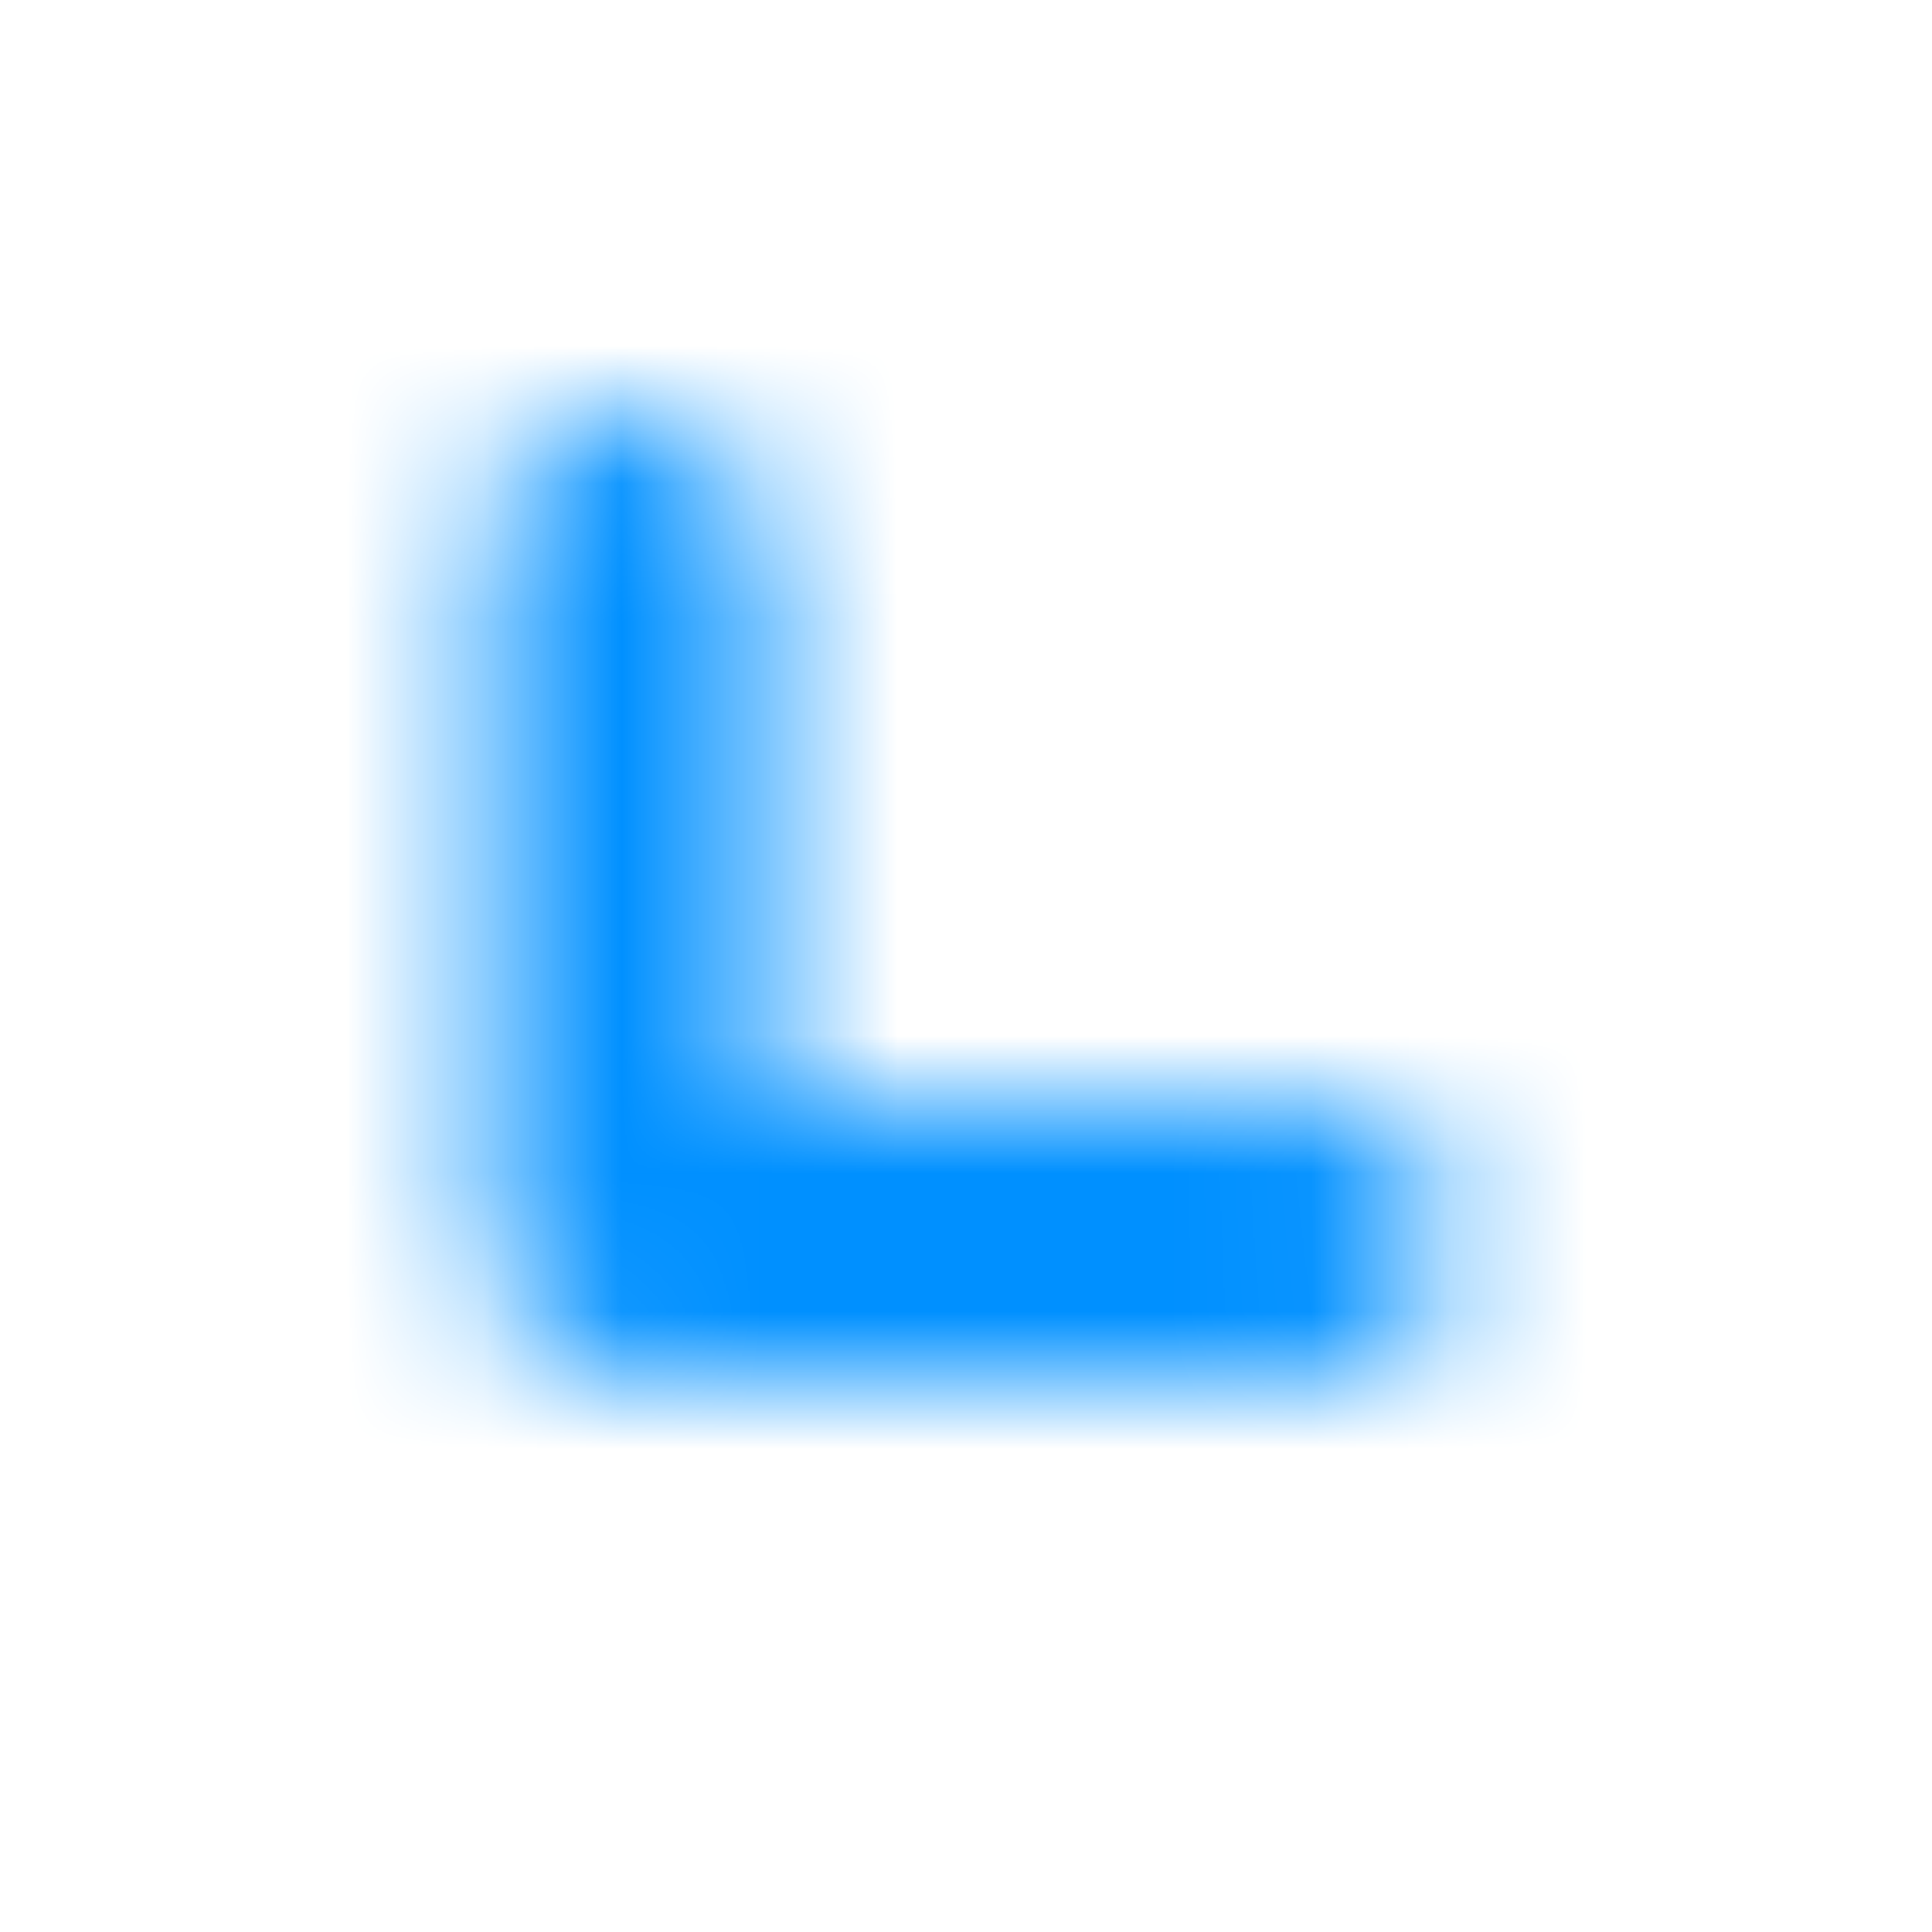 <svg xmlns="http://www.w3.org/2000/svg" xmlns:xlink="http://www.w3.org/1999/xlink" width="14" height="14" viewBox="0 0 14 14">
    <defs>
        <path id="prefix__a" d="M2.55 2c.513 0 .936.386.994.883L3.55 3v4h4c.513 0 .936.386.994.883L8.55 8c0 .513-.386.935-.883.993L7.55 9h-5c-.513 0-.935-.386-.993-.884L1.55 8V3c0-.553.448-1 1-1z"/>
    </defs>
    <g fill="none" fill-rule="evenodd" transform="translate(2 1)">
        <mask id="prefix__b" fill="#fff">
            <use xlink:href="#prefix__a"/>
        </mask>
        <g fill="#0090FF" mask="url(#prefix__b)">
            <path d="M0 0H14V14H0z" transform="rotate(90 6.5 5.5)"/>
        </g>
    </g>
</svg>
